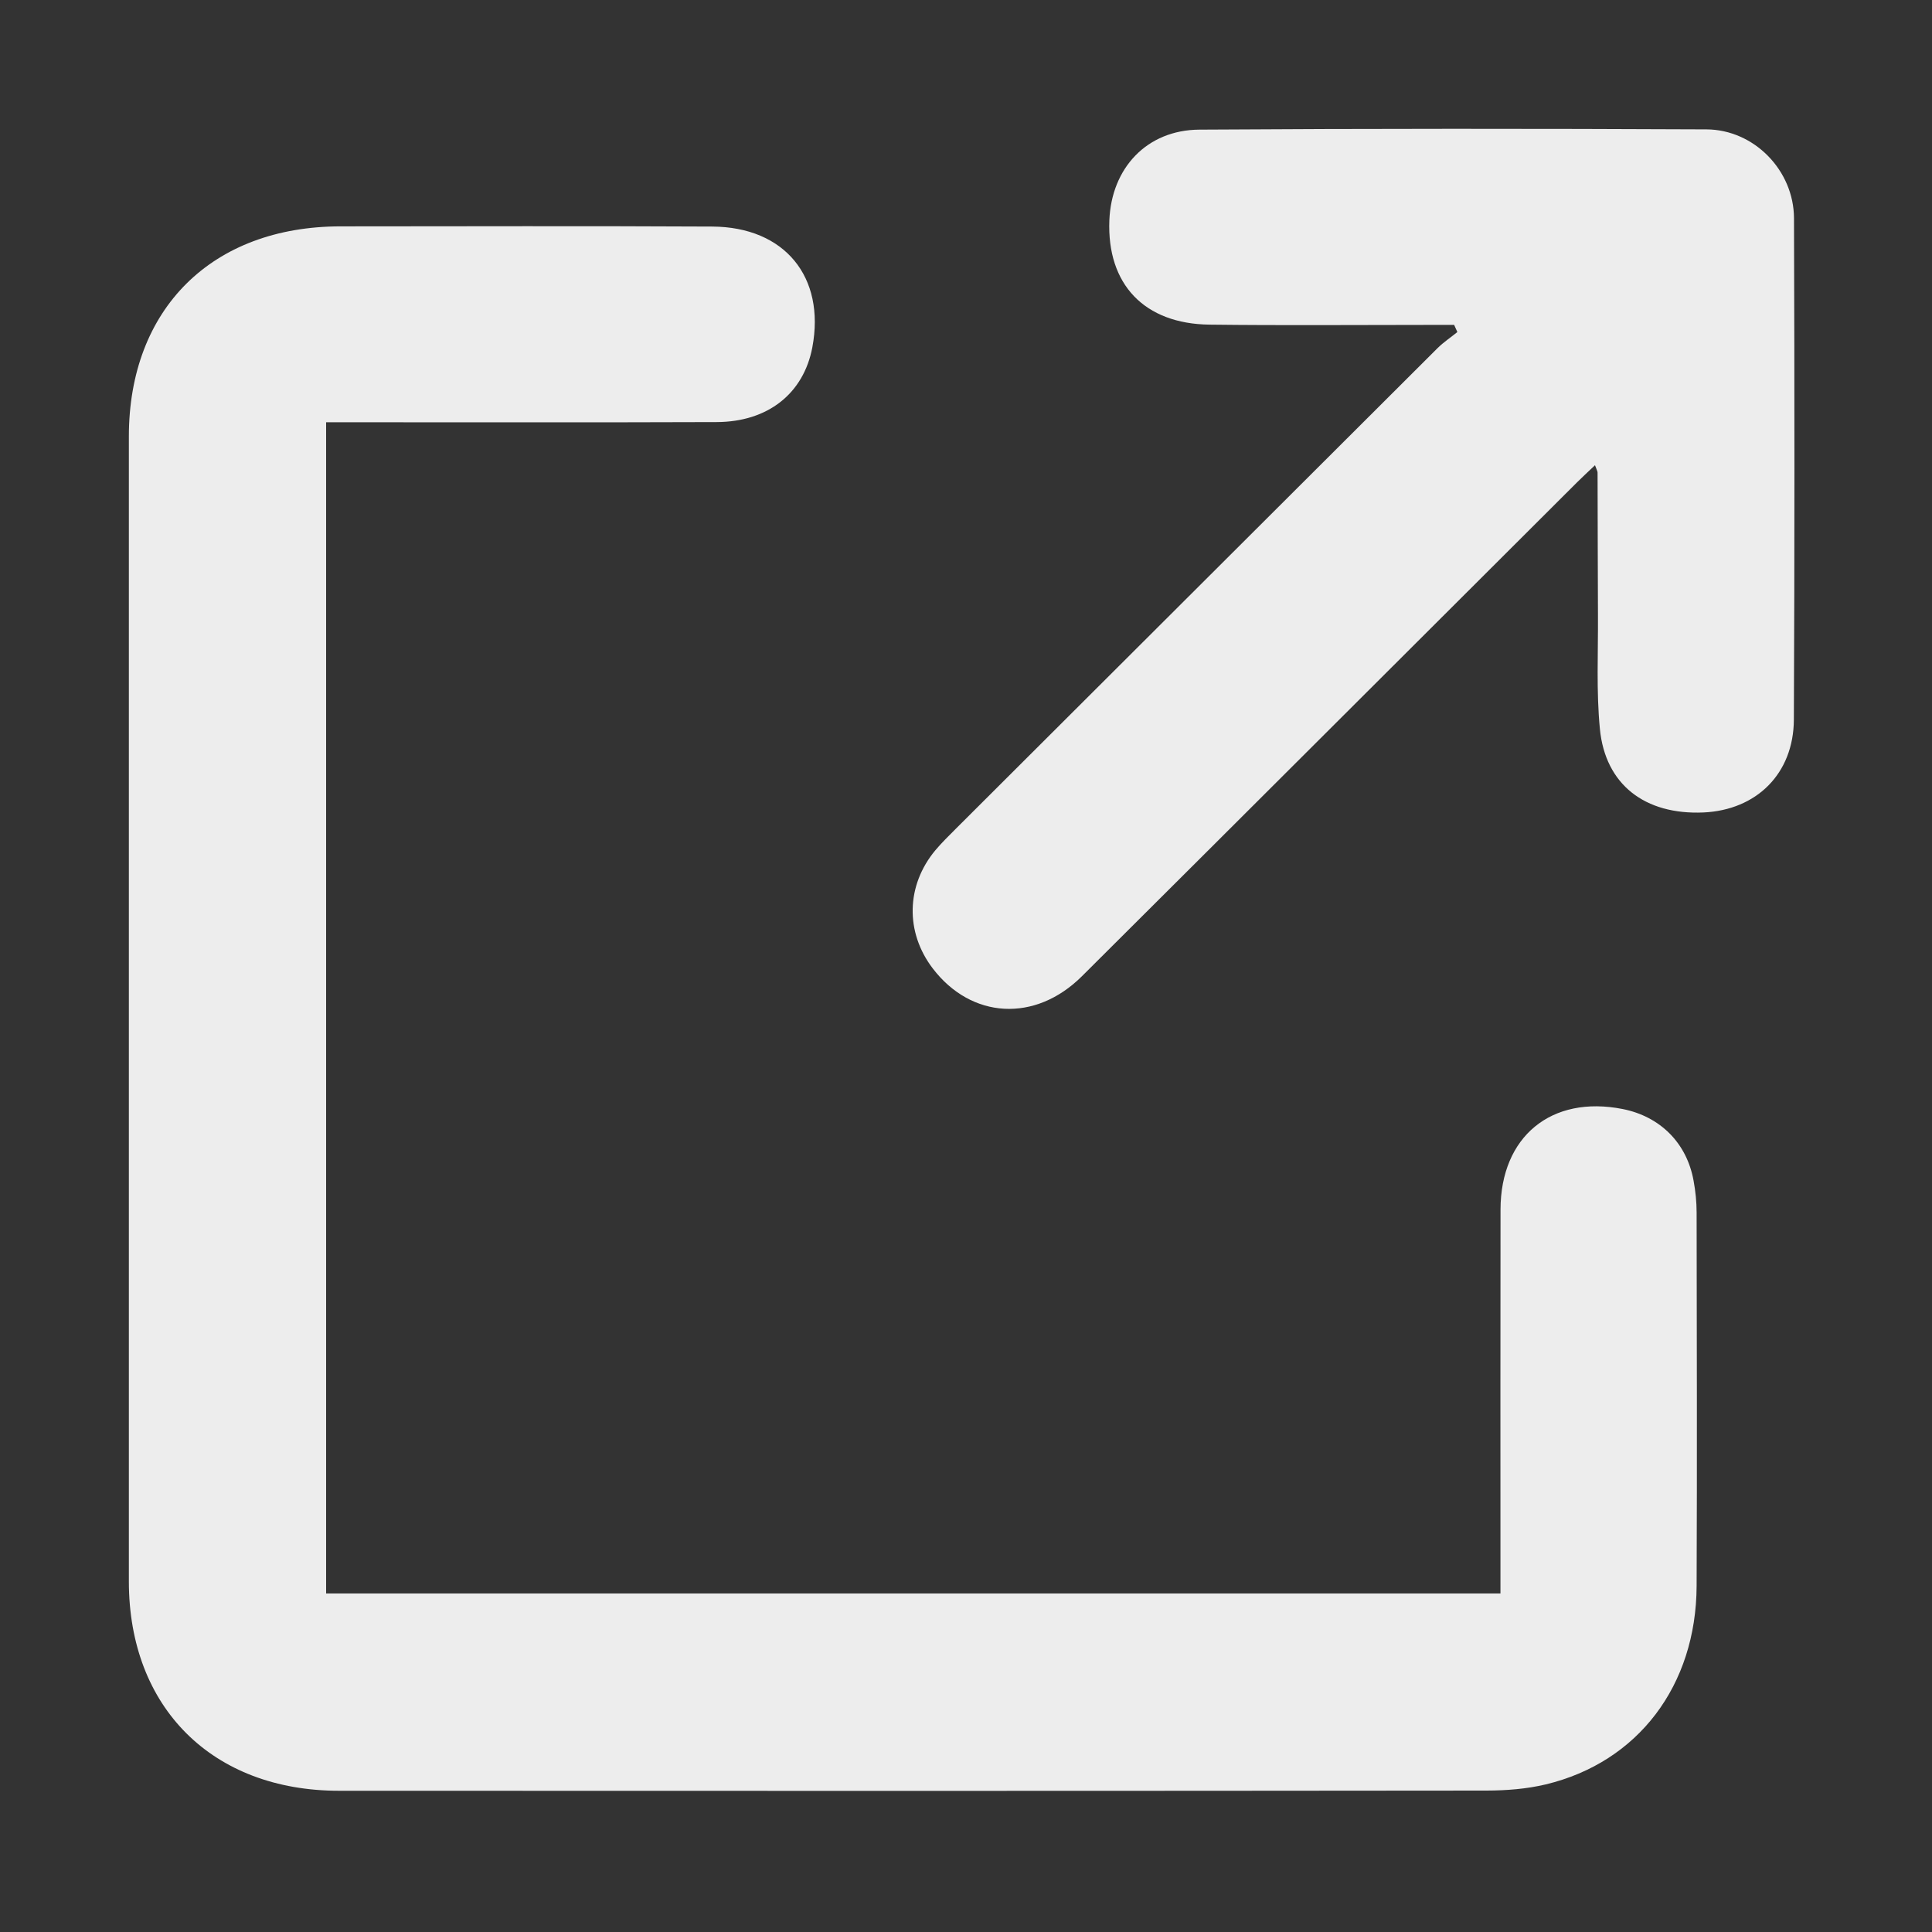 <svg width="30" height="30" viewBox="0 0 30 30" fill="none" xmlns="http://www.w3.org/2000/svg">
<rect x="0" y="0" width="30" height="30" fill="#333333" stroke="none"/>
<path d="M5.064 6.556V24.743H23.299C23.299 24.618 23.299 24.492 23.299 24.366C23.299 22.504 23.297 20.644 23.3 18.782C23.302 17.647 24.09 17.002 25.197 17.221C25.78 17.337 26.193 17.749 26.298 18.335C26.328 18.497 26.345 18.664 26.345 18.829C26.348 20.761 26.353 22.693 26.345 24.625C26.339 26.173 25.436 27.364 24.003 27.708C23.706 27.779 23.392 27.803 23.086 27.804C17.146 27.81 11.207 27.81 5.266 27.807C3.299 27.807 2.002 26.517 2.001 24.558C2 18.631 2 12.704 2.001 6.777C2.001 4.796 3.291 3.517 5.286 3.515C7.211 3.514 9.135 3.508 11.06 3.518C12.186 3.524 12.819 4.302 12.614 5.393C12.479 6.108 11.926 6.552 11.127 6.554C9.261 6.561 7.397 6.556 5.532 6.557C5.389 6.557 5.247 6.557 5.064 6.557V6.556Z" fill="#EDEDED"/>
<path d="M22.581 5.045C22.455 5.045 22.329 5.045 22.203 5.045C21.062 5.045 19.922 5.055 18.783 5.041C17.767 5.029 17.187 4.414 17.226 3.422C17.258 2.609 17.808 2.018 18.624 2.013C21.249 1.996 23.873 1.997 26.498 2.009C27.237 2.013 27.854 2.645 27.857 3.388C27.866 5.983 27.867 8.579 27.855 11.174C27.851 12.015 27.274 12.579 26.45 12.616C25.544 12.655 24.927 12.185 24.843 11.319C24.786 10.732 24.817 10.136 24.813 9.543C24.809 8.809 24.81 8.074 24.807 7.339C24.807 7.317 24.793 7.296 24.767 7.224C24.663 7.323 24.573 7.405 24.486 7.492C21.924 10.047 19.365 12.605 16.801 15.158C16.075 15.882 15.083 15.823 14.484 15.038C14.054 14.475 14.069 13.749 14.524 13.203C14.623 13.085 14.734 12.978 14.843 12.868C17.337 10.379 19.831 7.89 22.326 5.402C22.419 5.311 22.529 5.238 22.63 5.156C22.613 5.118 22.596 5.081 22.579 5.043L22.581 5.045Z" fill="#EDEDED"/>
</svg>
